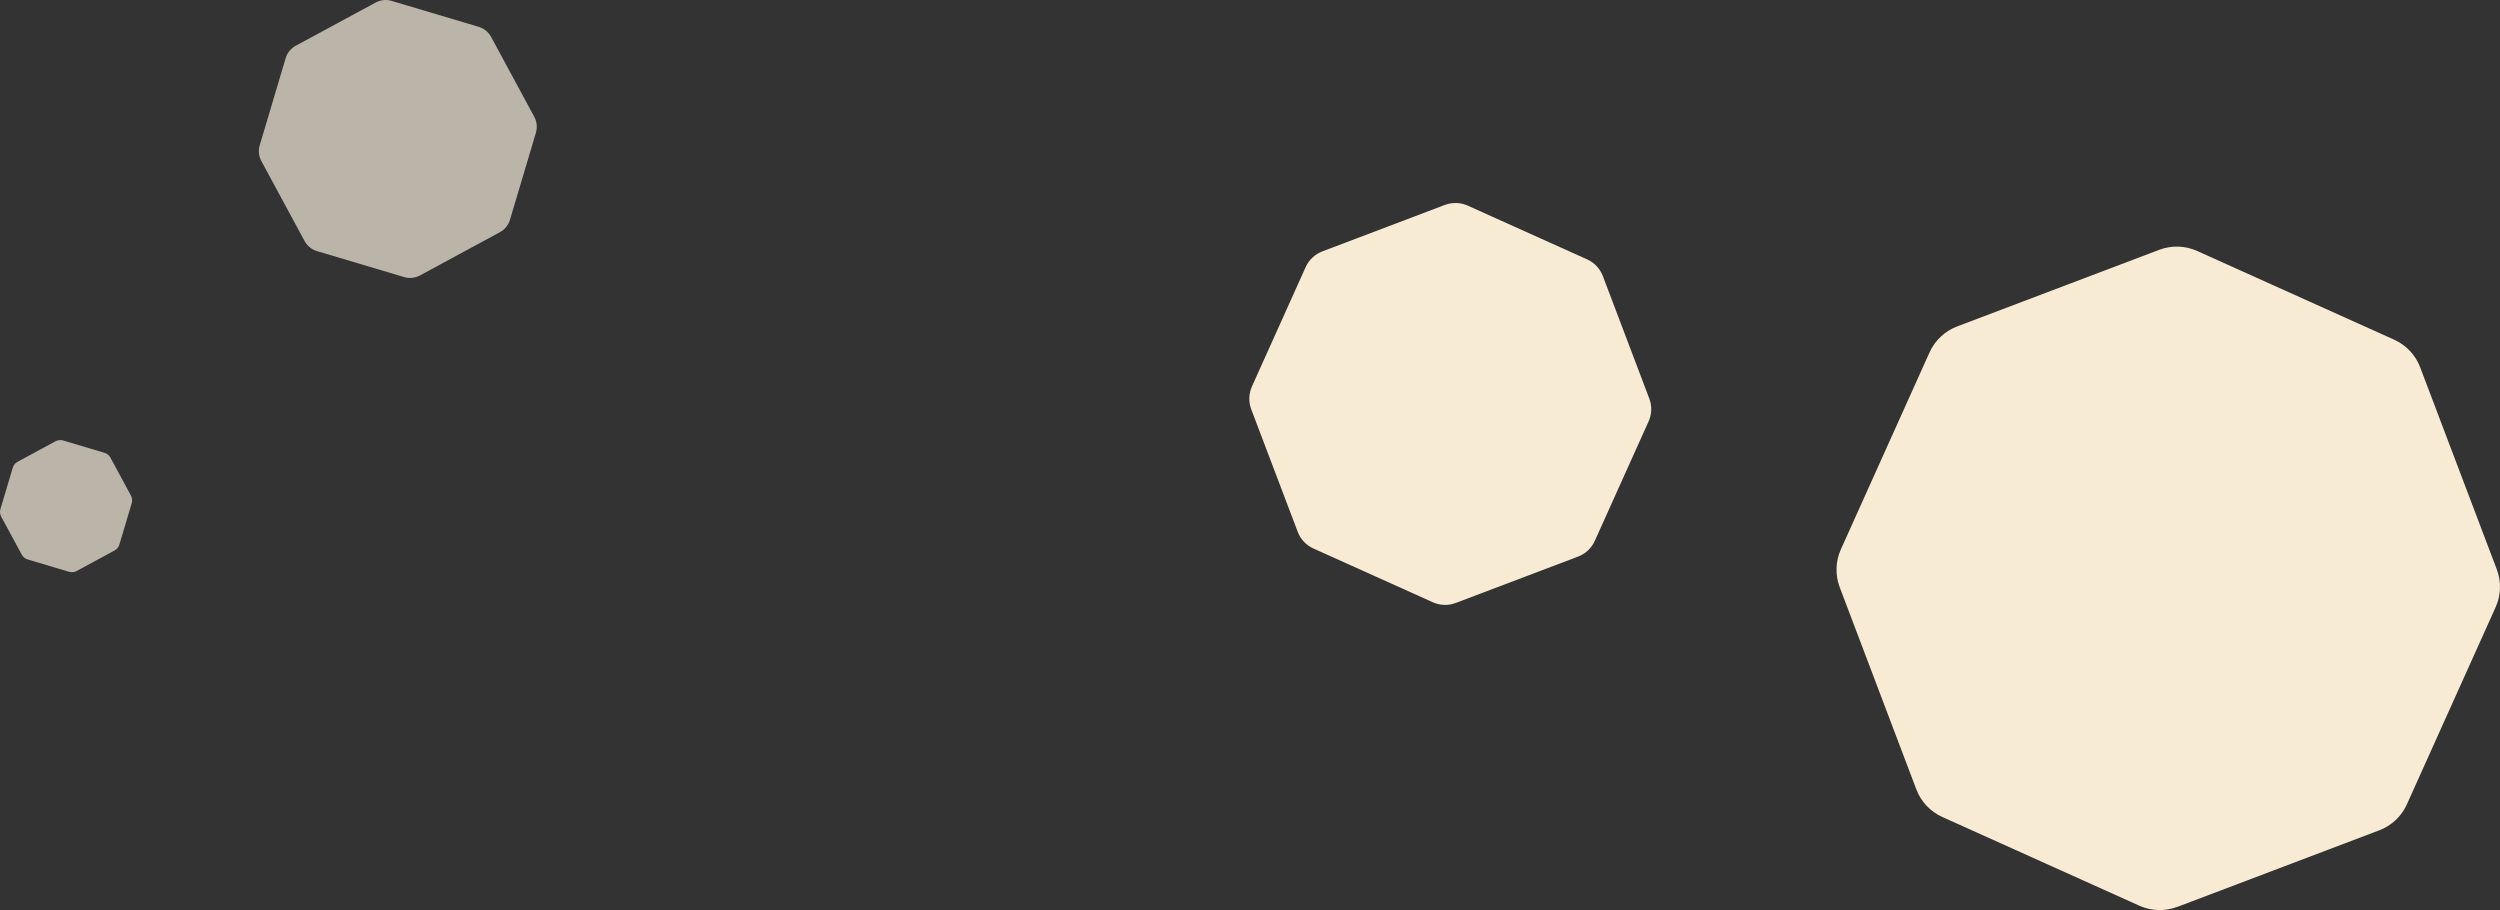 <svg width="1835" height="668" viewBox="0 0 1835 668" fill="none" xmlns="http://www.w3.org/2000/svg">
<rect x="0" y="0" width="1835" height="668" fill="#333333" stroke="none"/>
<path opacity="0.69" d="M209.69 42.636L190.644 106.593C190.067 108.517 189.875 110.535 190.079 112.533C190.283 114.531 190.88 116.468 191.835 118.235L223.569 176.919C224.522 178.688 225.814 180.252 227.373 181.521C228.932 182.789 230.725 183.737 232.651 184.311L296.597 203.356C298.522 203.933 300.542 204.125 302.542 203.921C304.542 203.717 306.481 203.12 308.25 202.166L366.946 170.431C370.508 168.5 373.158 165.233 374.314 161.349L393.36 97.404C394.52 93.515 394.092 89.325 392.17 85.75L360.447 27.055C358.51 23.492 355.24 20.842 351.353 19.686L287.407 0.641C285.486 0.066 283.47 -0.125 281.474 0.079C279.479 0.284 277.543 0.879 275.778 1.831L217.082 33.566C215.312 34.519 213.748 35.811 212.48 37.37C211.211 38.928 210.263 40.722 209.69 42.648" fill="#F7EDDC"/>
<path opacity="0.69" d="M9.374 343.279L0.302 373.677C0.029 374.594 -0.06 375.556 0.04 376.507C0.14 377.458 0.428 378.38 0.886 379.22L15.973 407.12C16.424 407.962 17.037 408.706 17.778 409.31C18.518 409.914 19.37 410.365 20.285 410.637L50.683 419.697C52.533 420.248 54.527 420.042 56.226 419.126L84.125 404.038C84.966 403.585 85.709 402.969 86.31 402.227C86.912 401.484 87.36 400.63 87.63 399.713L96.702 369.315C97.246 367.464 97.04 365.474 96.13 363.772L81.043 335.872C80.123 334.177 78.567 332.917 76.719 332.367L46.321 323.308C45.408 323.033 44.449 322.941 43.5 323.037C42.551 323.133 41.631 323.415 40.791 323.867L12.879 338.954C12.038 339.408 11.295 340.024 10.694 340.766C10.092 341.508 9.644 342.362 9.374 343.279Z" fill="#F7EDDC"/>
<path d="M1068.51 442.578L1158.36 408.514C1161.06 407.488 1163.54 405.939 1165.64 403.955C1167.74 401.972 1169.42 399.593 1170.6 396.955L1210.05 309.344C1211.24 306.712 1211.9 303.87 1211.99 300.982C1212.08 298.094 1211.6 295.216 1210.57 292.515L1176.51 202.663C1175.48 199.956 1173.93 197.477 1171.95 195.369C1169.96 193.261 1167.58 191.565 1164.94 190.377L1077.33 150.936C1072.01 148.543 1065.96 148.361 1060.5 150.431L970.654 184.495C965.193 186.568 960.774 190.718 958.362 196.038L918.921 283.649C916.545 288.974 916.366 295.022 918.424 300.478L952.54 390.377C954.614 395.822 958.762 400.224 964.076 402.616L1051.69 442.058C1057.01 444.453 1063.06 444.64 1068.52 442.578" fill="#F7EBD3"/>
<path d="M1598.14 665.669L1746.43 609.428C1750.89 607.739 1754.98 605.184 1758.45 601.91C1761.93 598.635 1764.72 594.706 1766.67 590.348L1831.78 445.714C1833.74 441.365 1834.83 436.67 1834.98 431.898C1835.13 427.125 1834.33 422.371 1832.64 417.908L1776.41 269.611C1774.72 265.143 1772.16 261.052 1768.88 257.573C1765.61 254.093 1761.68 251.293 1757.32 249.332L1612.69 184.21C1603.91 180.252 1593.92 179.942 1584.91 183.348L1436.58 239.58C1427.56 243.005 1420.27 249.858 1416.29 258.644L1351.18 403.277C1347.24 412.083 1346.95 422.089 1350.37 431.109L1406.6 579.406C1408.28 583.867 1410.84 587.952 1414.1 591.427C1417.37 594.902 1421.29 597.699 1425.64 599.659L1570.26 664.781C1574.62 666.747 1579.32 667.835 1584.09 667.983C1588.87 668.13 1593.63 667.336 1598.1 665.643" fill="#F7EBD3"/>
</svg>
